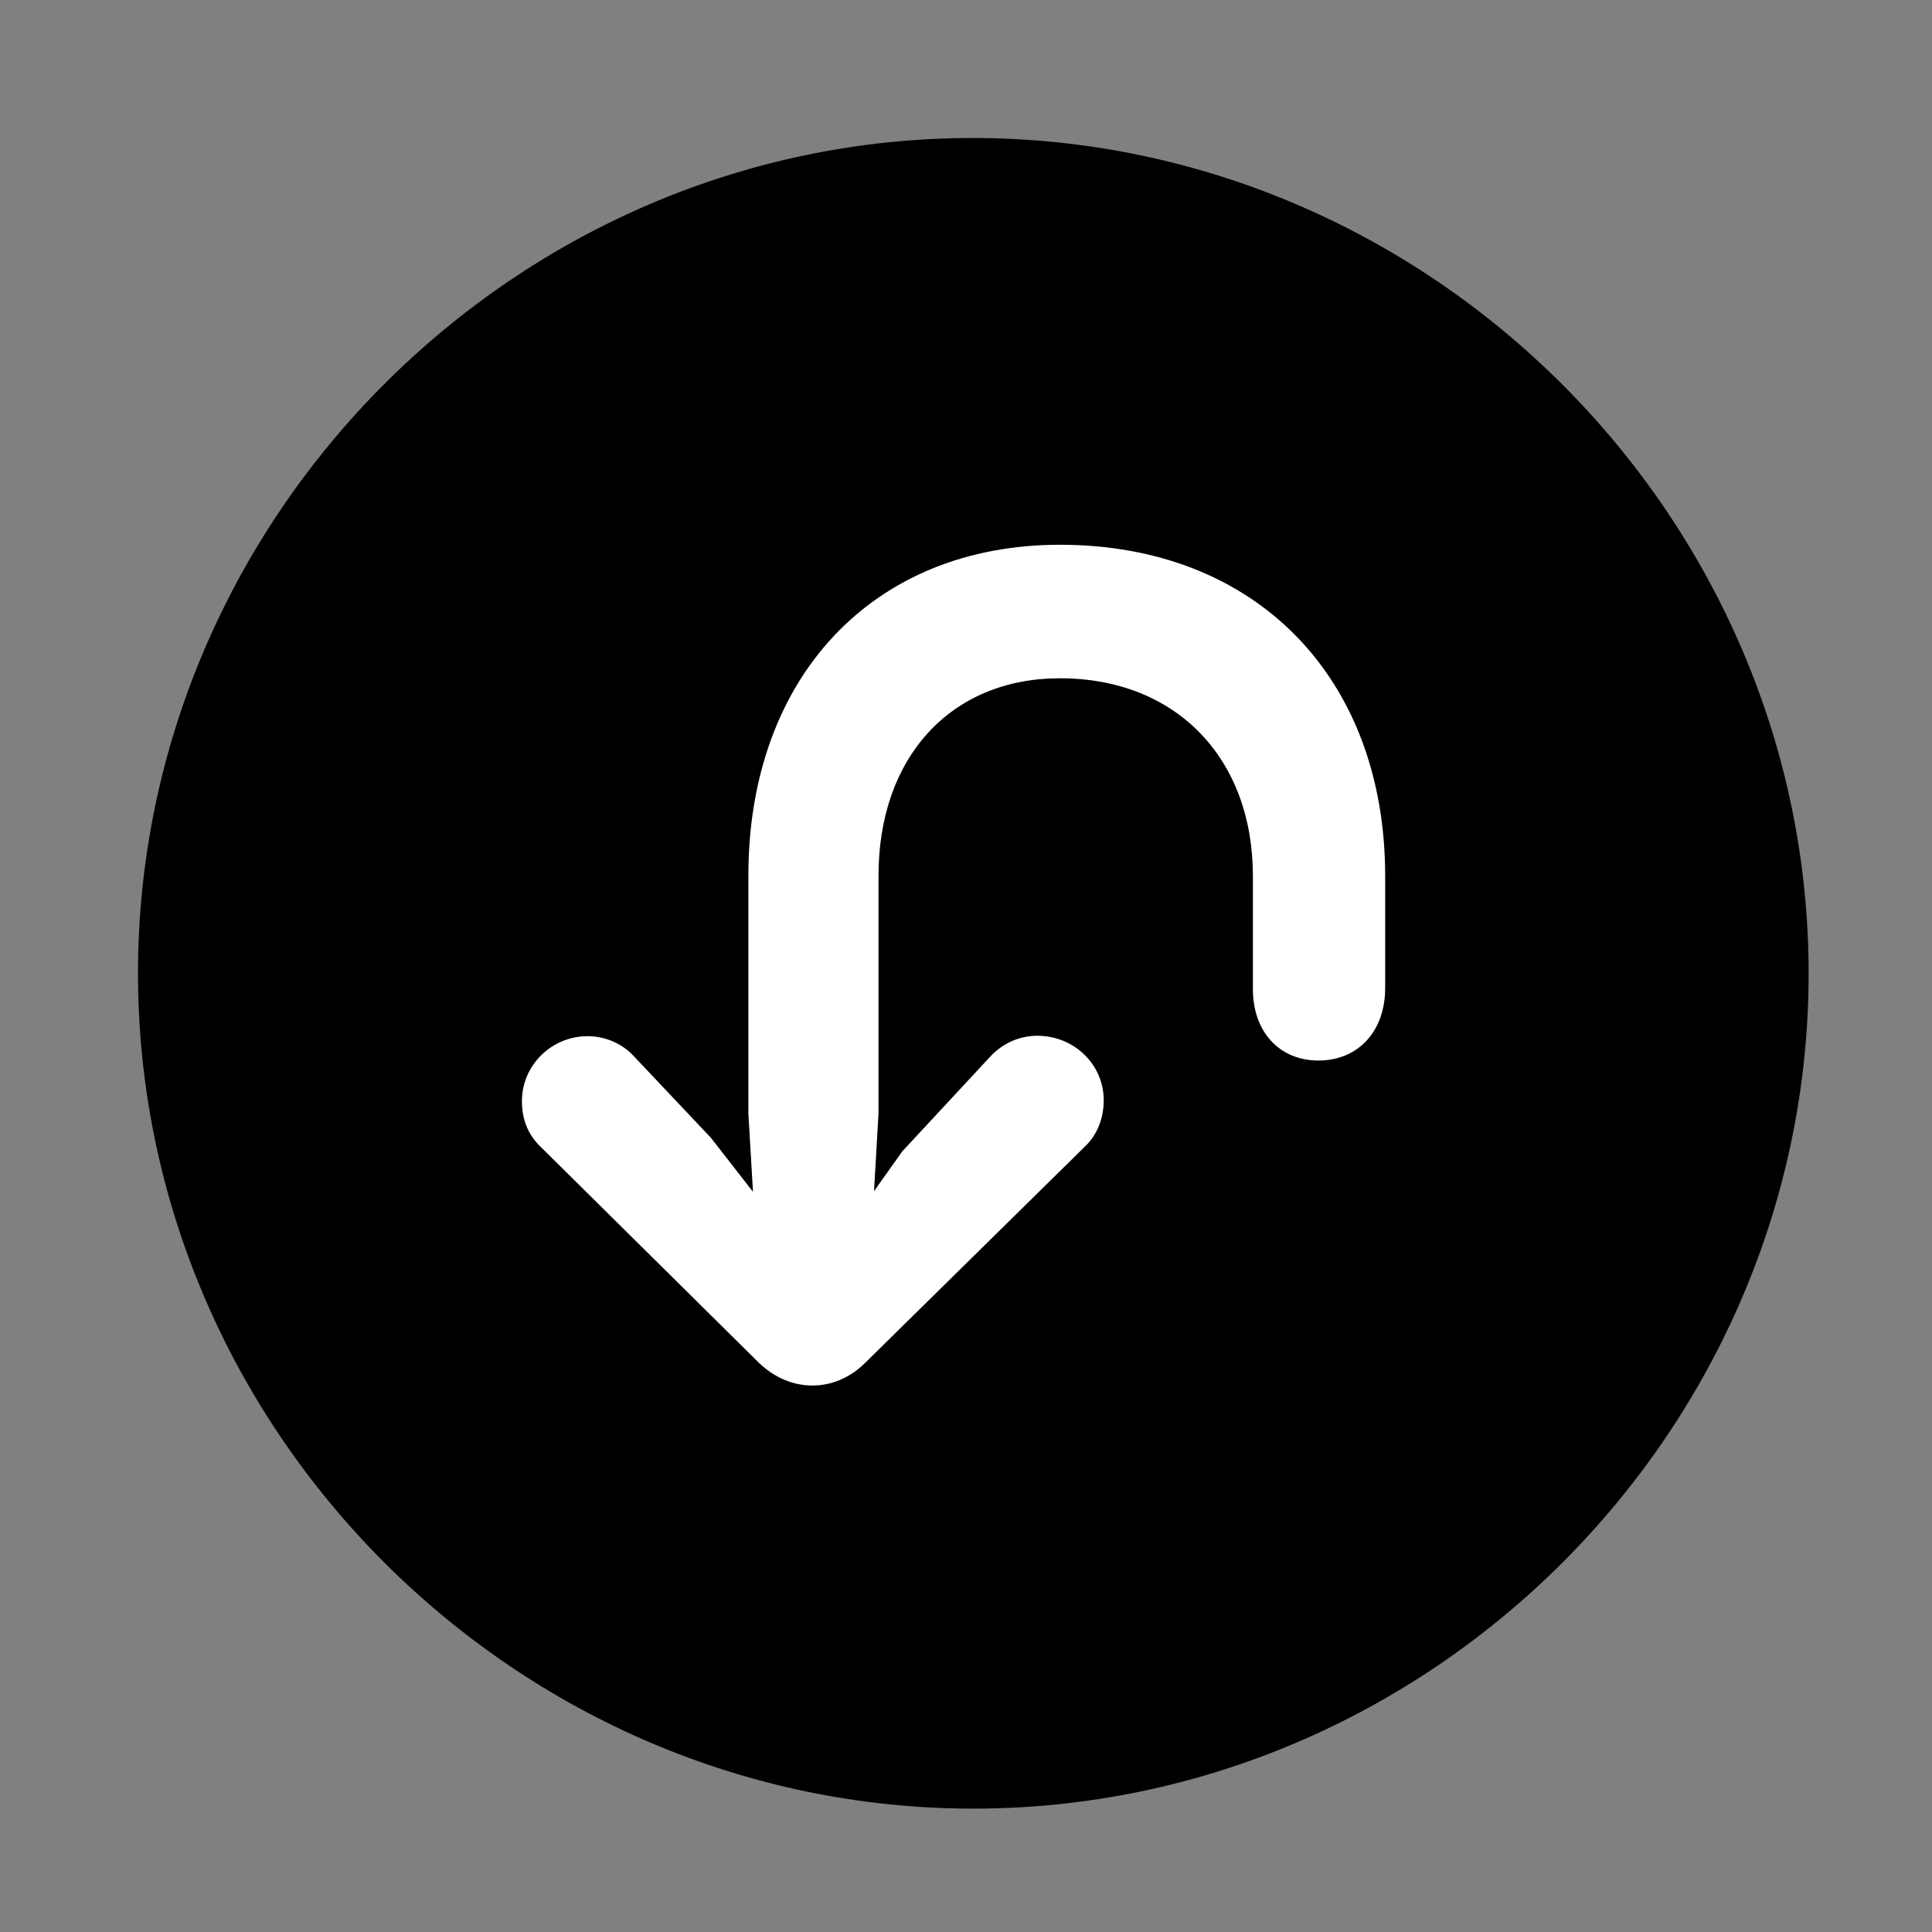 <svg width="28" height="28" viewBox="0 0 28 28" fill="none" xmlns="http://www.w3.org/2000/svg">
<rect x="0" y="0" width="28" height="28" fill="#808080" stroke="none"/>
<path d="M14.105 26.212C20.737 26.212 26.212 20.737 26.212 14.107C26.212 7.485 20.727 2 14.095 2C7.475 2 2 7.485 2 14.107C2 20.737 7.485 26.212 14.105 26.212Z" fill="black"/>
<path d="M15.361 7.895C18.209 7.895 20.075 9.828 20.075 12.697V14.32C20.075 14.943 19.687 15.37 19.107 15.37C18.541 15.37 18.158 14.951 18.158 14.337V12.697C18.158 10.988 17.045 9.83 15.361 9.83C13.783 9.83 12.732 10.971 12.732 12.691V16.138L12.667 17.263L13.076 16.687L14.36 15.304C14.533 15.123 14.77 15.011 15.034 15.011C15.568 15.011 15.996 15.428 15.996 15.946C15.996 16.212 15.898 16.452 15.723 16.617L12.534 19.756C12.305 19.98 12.037 20.08 11.773 20.08C11.495 20.08 11.23 19.969 11.004 19.756L7.841 16.626C7.653 16.449 7.564 16.224 7.564 15.96C7.564 15.435 7.997 15.017 8.516 15.017C8.771 15.017 9.018 15.125 9.183 15.304L10.304 16.491L10.913 17.273L10.846 16.138V12.691C10.846 9.821 12.646 7.895 15.361 7.895Z" fill="white"/>
</svg>
